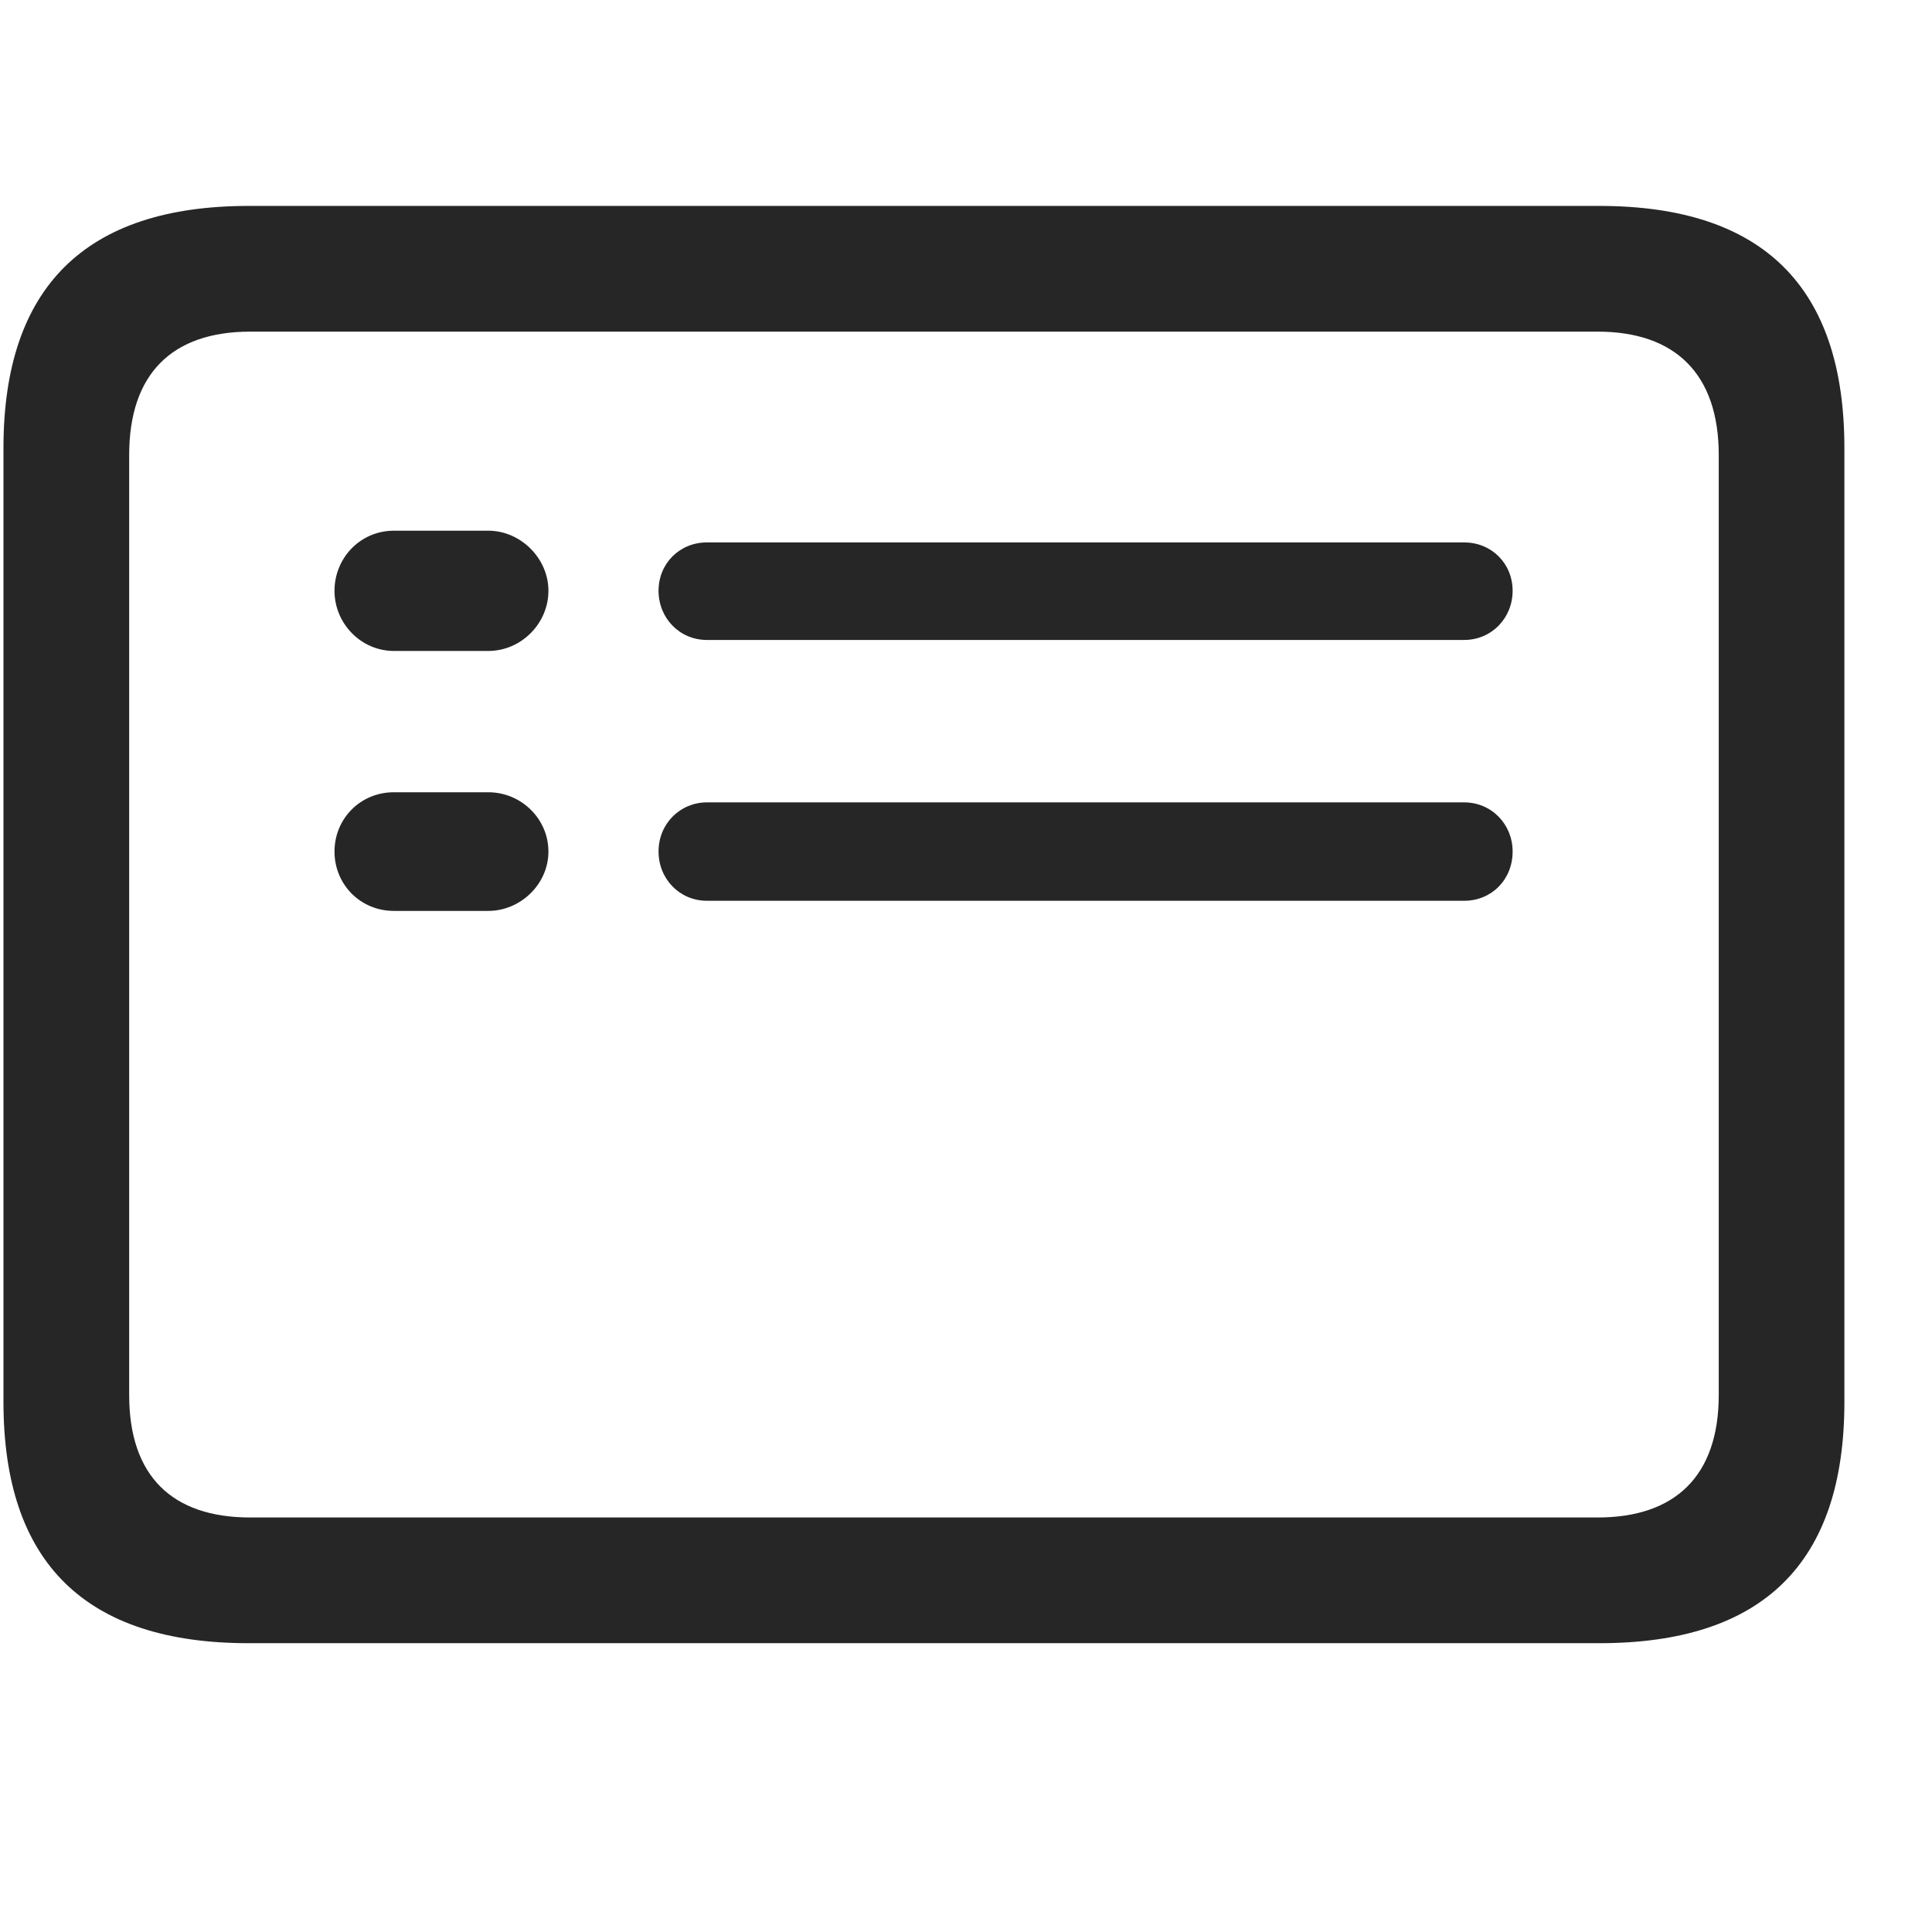 <svg width="29" height="29" viewBox="0 0 29 29" fill="currentColor" xmlns="http://www.w3.org/2000/svg">
<g clip-path="url(#clip0_2207_33073)">
<path d="M3.732 24.665H24.006C26.467 24.665 27.685 23.458 27.685 21.044V6.724C27.685 4.31 26.467 3.091 24.006 3.091H3.732C1.283 3.091 0.052 4.31 0.052 6.724V21.044C0.052 23.458 1.283 24.665 3.732 24.665ZM3.756 22.778C2.584 22.778 1.939 22.157 1.939 20.939V6.829C1.939 5.61 2.584 4.978 3.756 4.978H23.982C25.142 4.978 25.799 5.61 25.799 6.829V20.939C25.799 22.157 25.142 22.778 23.982 22.778H3.756Z" fill="currentColor" fill-opacity="0.85"/>
<path d="M5.912 9.771H7.33C7.822 9.771 8.232 9.36 8.232 8.868C8.232 8.376 7.81 7.966 7.33 7.966H5.912C5.408 7.966 5.021 8.376 5.021 8.868C5.021 9.36 5.42 9.771 5.912 9.771ZM5.912 13.673H7.33C7.81 13.673 8.232 13.274 8.232 12.782C8.232 12.29 7.822 11.892 7.33 11.892H5.912C5.408 11.892 5.021 12.29 5.021 12.782C5.021 13.274 5.408 13.673 5.912 13.673ZM10.611 9.606H21.978C22.388 9.606 22.705 9.278 22.705 8.868C22.705 8.458 22.388 8.142 21.978 8.142H10.611C10.201 8.142 9.885 8.458 9.885 8.868C9.885 9.278 10.201 9.606 10.611 9.606ZM10.611 13.521H21.978C22.388 13.521 22.705 13.204 22.705 12.782C22.705 12.372 22.388 12.044 21.978 12.044H10.611C10.213 12.044 9.885 12.36 9.885 12.782C9.885 13.192 10.201 13.521 10.611 13.521Z" fill="currentColor" fill-opacity="0.85"/>
</g>
<defs>
<clipPath id="clip0_2207_33073">
<rect width="27.633" height="21.574" fill="currentColor" transform="translate(0.052 3.091)"/>
</clipPath>
</defs>
</svg>
